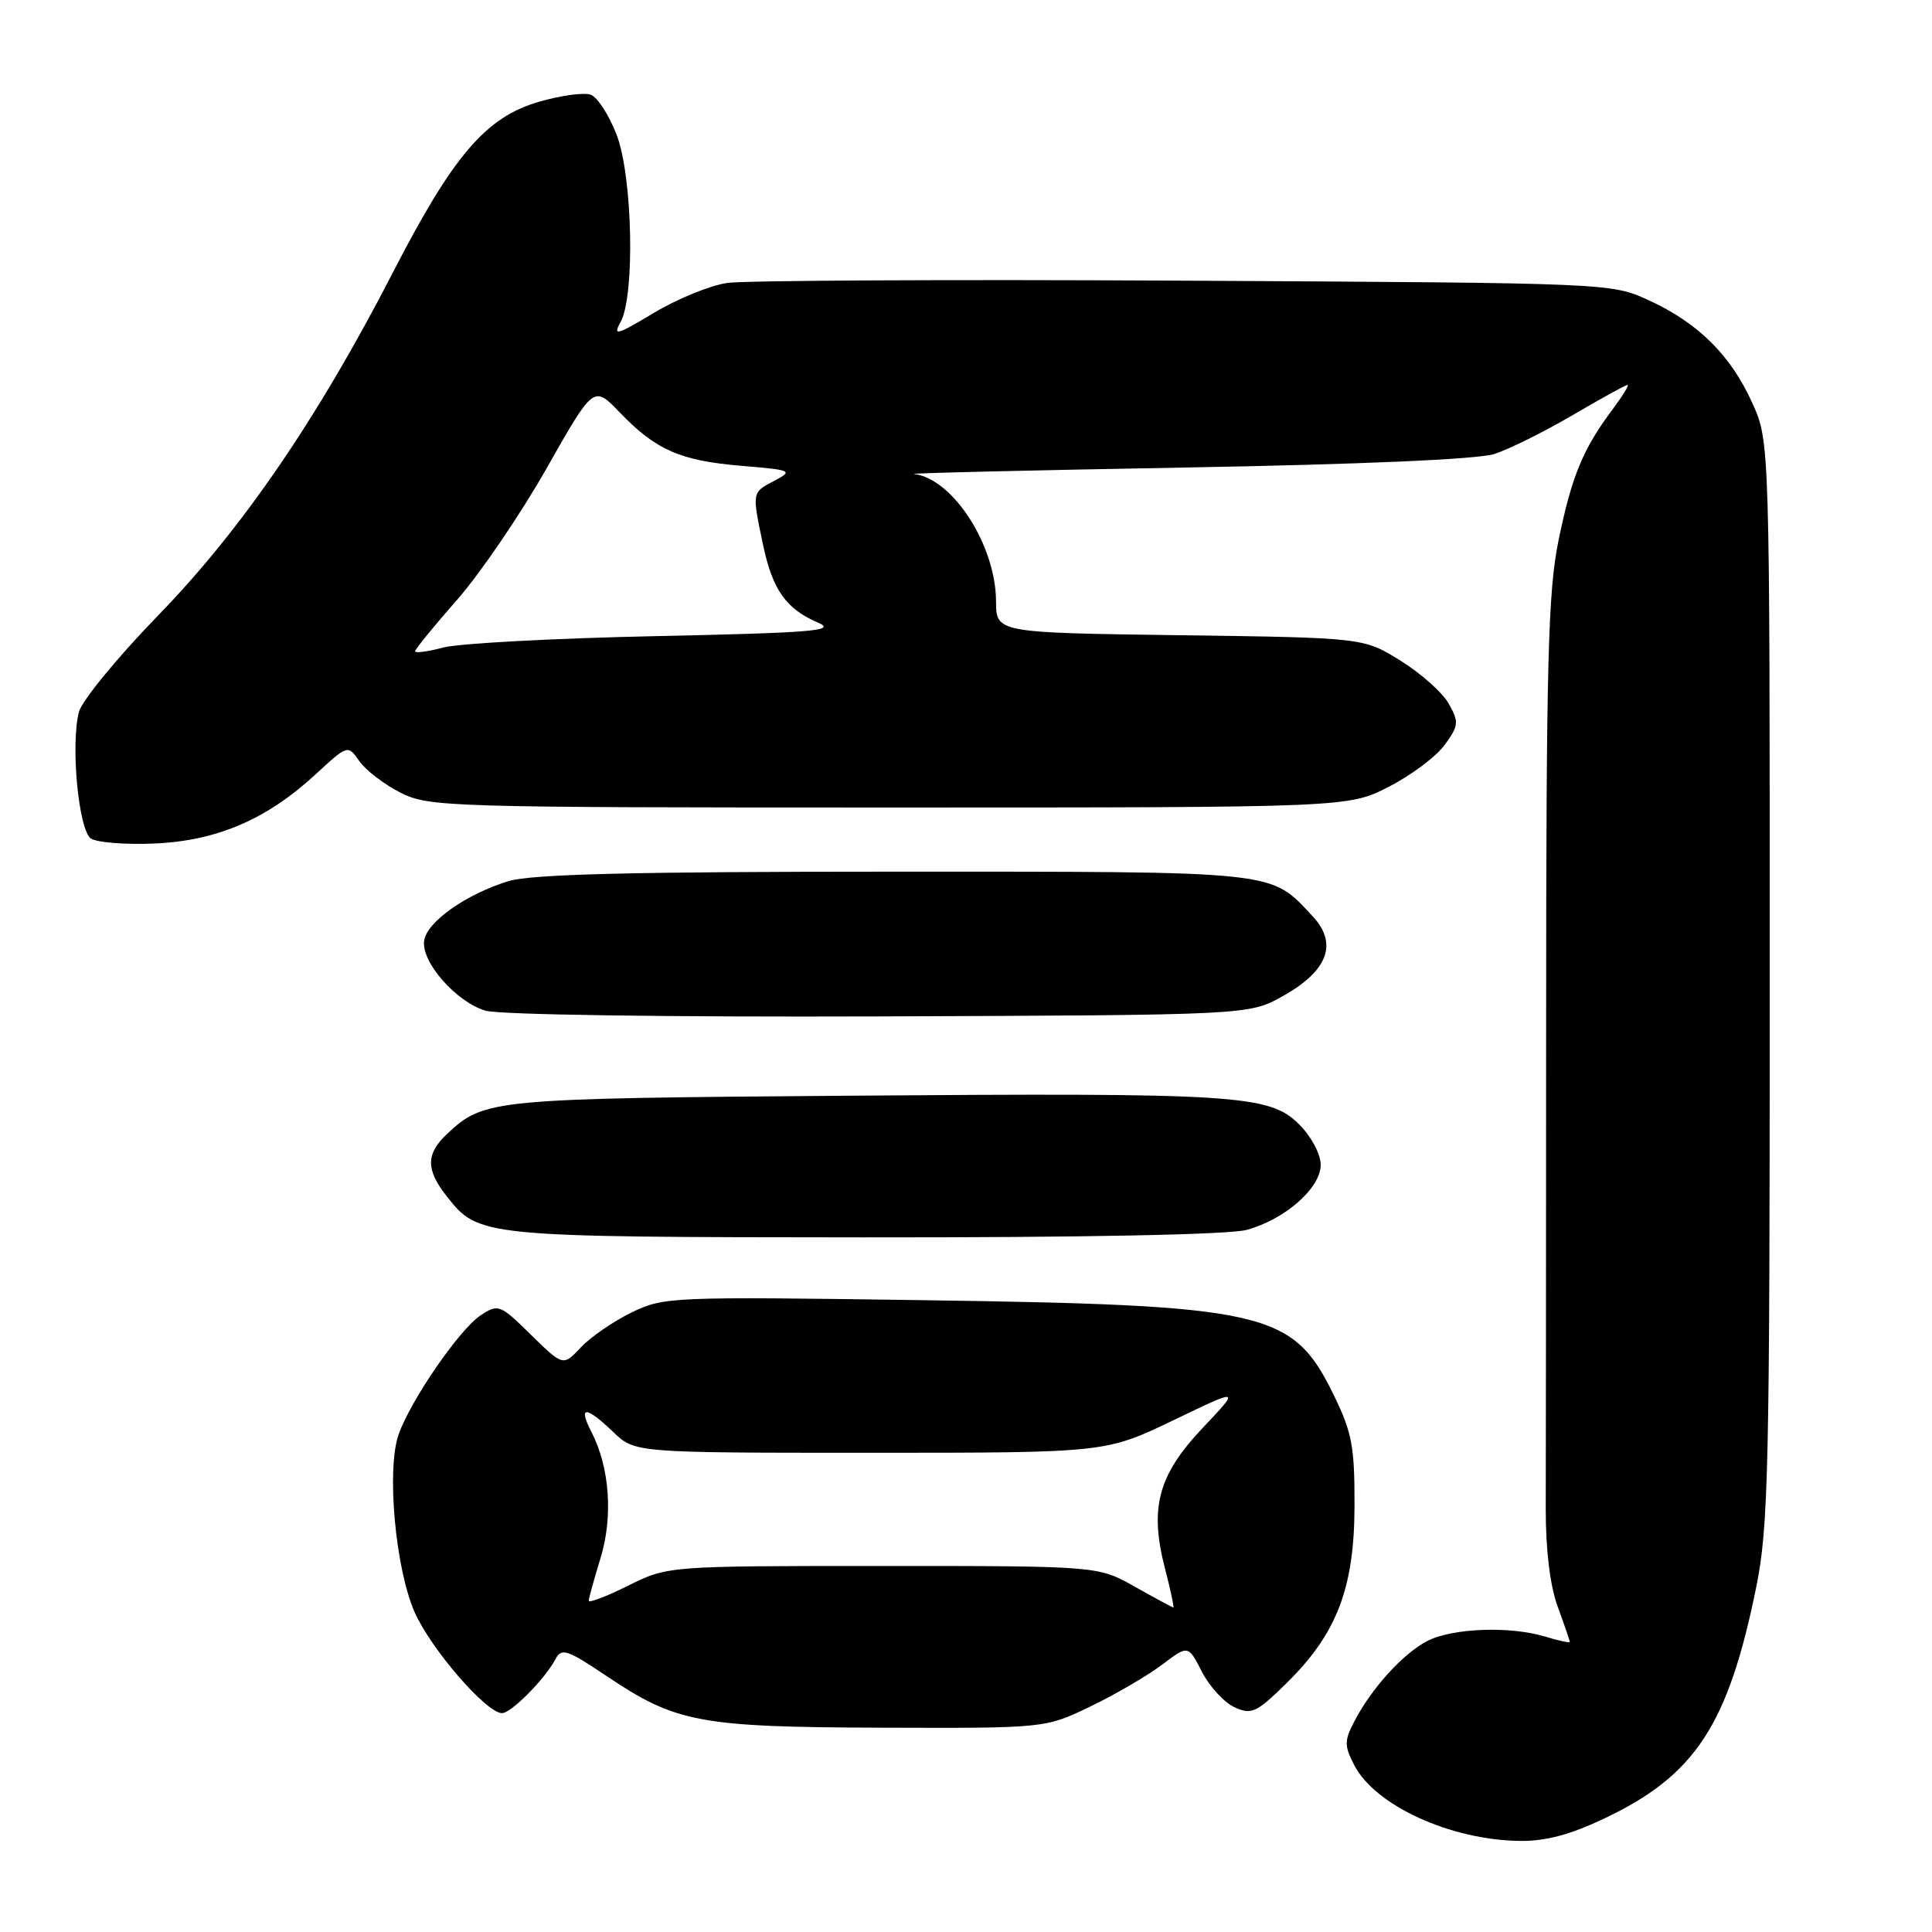 <?xml version="1.0" encoding="UTF-8" standalone="no"?>
<!DOCTYPE svg PUBLIC "-//W3C//DTD SVG 1.1//EN" "http://www.w3.org/Graphics/SVG/1.1/DTD/svg11.dtd" >
<svg xmlns="http://www.w3.org/2000/svg" xmlns:xlink="http://www.w3.org/1999/xlink" version="1.1" viewBox="0 0 256 256">
 <g >
 <path fill="currentColor"
d=" M 212.70 240.90 C 224.64 235.21 229.00 228.55 232.70 210.35 C 234.33 202.31 234.50 194.92 234.50 130.00 C 234.50 58.50 234.50 58.50 232.18 53.38 C 229.33 47.07 225.03 42.81 218.50 39.80 C 213.50 37.50 213.50 37.50 157.00 37.19 C 125.92 37.02 98.64 37.16 96.37 37.49 C 94.10 37.82 89.71 39.61 86.62 41.47 C 81.73 44.41 81.17 44.57 82.23 42.67 C 84.16 39.20 83.83 23.35 81.70 17.84 C 80.71 15.27 79.18 12.90 78.30 12.56 C 77.42 12.22 74.33 12.64 71.43 13.48 C 64.36 15.53 60.04 20.59 52.01 36.20 C 42.08 55.48 32.06 70.12 20.95 81.55 C 15.55 87.11 10.82 92.88 10.45 94.36 C 9.34 98.77 10.42 110.01 12.05 111.11 C 12.85 111.64 16.65 111.94 20.50 111.77 C 28.76 111.40 35.33 108.58 41.79 102.63 C 46.08 98.67 46.08 98.67 47.61 100.85 C 48.45 102.05 50.88 103.92 53.03 105.01 C 56.79 106.93 59.03 107.00 117.78 107.00 C 178.64 107.00 178.64 107.00 184.02 104.25 C 186.98 102.74 190.31 100.24 191.43 98.70 C 193.29 96.14 193.34 95.69 191.96 93.23 C 191.13 91.76 188.25 89.20 185.56 87.53 C 180.66 84.50 180.66 84.50 156.33 84.17 C 132.00 83.84 132.00 83.84 131.98 79.67 C 131.94 72.24 126.26 63.42 121.12 62.81 C 120.23 62.70 136.38 62.32 157.00 61.95 C 180.20 61.54 195.83 60.86 198.00 60.16 C 199.93 59.54 204.59 57.23 208.36 55.02 C 212.13 52.81 215.42 51.00 215.66 51.00 C 215.90 51.00 215.01 52.46 213.67 54.25 C 209.76 59.47 208.27 63.07 206.53 71.52 C 205.12 78.33 204.88 87.49 204.87 135.48 C 204.86 166.29 204.84 195.32 204.82 200.00 C 204.81 205.36 205.39 210.12 206.40 212.88 C 207.28 215.28 208.00 217.39 208.00 217.56 C 208.00 217.72 206.54 217.41 204.75 216.86 C 200.09 215.44 192.44 215.72 189.10 217.45 C 185.91 219.10 181.70 223.75 179.44 228.12 C 178.12 230.67 178.12 231.33 179.45 233.90 C 182.21 239.24 192.18 243.81 201.36 243.93 C 204.82 243.98 208.07 243.11 212.70 240.90 Z  M 144.50 226.11 C 147.80 224.52 152.06 222.03 153.97 220.59 C 157.44 217.96 157.44 217.96 159.26 221.52 C 160.27 223.48 162.21 225.59 163.58 226.22 C 165.83 227.25 166.48 226.95 170.48 223.02 C 177.14 216.48 179.47 210.41 179.48 199.50 C 179.50 191.62 179.15 189.78 176.66 184.71 C 171.27 173.74 167.76 172.94 122.28 172.28 C 88.97 171.80 87.95 171.84 83.70 173.90 C 81.30 175.07 78.27 177.15 76.97 178.53 C 74.62 181.04 74.62 181.04 70.36 176.87 C 66.26 172.84 66.03 172.75 63.70 174.28 C 60.90 176.11 54.39 185.57 52.81 190.10 C 51.20 194.72 52.39 207.84 54.94 213.62 C 57.10 218.51 64.45 227.00 66.52 227.00 C 67.74 227.00 72.23 222.46 73.62 219.82 C 74.40 218.33 75.18 218.59 80.35 222.07 C 89.59 228.28 92.66 228.85 117.00 228.93 C 138.50 229.00 138.50 229.00 144.50 226.11 Z  M 165.22 162.96 C 170.33 161.54 175.00 157.42 175.00 154.33 C 175.00 152.94 173.76 150.61 172.18 149.02 C 168.20 145.05 164.18 144.79 112.00 145.19 C 65.15 145.55 64.16 145.64 59.25 150.24 C 56.43 152.88 56.41 154.98 59.17 158.48 C 63.42 163.90 63.65 163.92 114.50 163.96 C 143.87 163.98 162.89 163.60 165.22 162.96 Z  M 169.98 131.99 C 175.96 128.64 177.31 125.03 173.94 121.42 C 168.25 115.33 169.87 115.50 118.50 115.50 C 83.80 115.50 70.43 115.83 67.40 116.75 C 61.79 118.46 56.56 122.14 56.20 124.65 C 55.79 127.46 60.45 132.77 64.33 133.92 C 66.15 134.46 88.44 134.78 116.50 134.68 C 165.50 134.50 165.50 134.50 169.98 131.99 Z  M 55.00 86.30 C 55.00 86.03 57.51 82.94 60.59 79.45 C 63.66 75.95 68.98 68.13 72.42 62.07 C 78.66 51.06 78.66 51.06 82.08 54.61 C 86.89 59.62 90.12 61.04 98.20 61.72 C 104.93 62.28 105.13 62.37 102.63 63.69 C 99.61 65.27 99.63 65.16 101.11 72.20 C 102.37 78.17 104.16 80.70 108.43 82.52 C 110.91 83.58 107.65 83.85 86.93 84.29 C 73.49 84.57 60.81 85.25 58.75 85.80 C 56.69 86.34 55.00 86.57 55.00 86.30 Z  M 78.01 212.10 C 78.02 211.77 78.72 209.25 79.56 206.50 C 81.26 201.01 80.79 194.43 78.38 189.76 C 76.56 186.25 77.60 186.25 81.26 189.75 C 84.13 192.50 84.13 192.50 115.32 192.50 C 146.50 192.50 146.50 192.50 155.44 188.21 C 164.37 183.91 164.37 183.91 159.35 189.22 C 153.45 195.46 152.28 199.81 154.37 207.84 C 155.10 210.68 155.60 213.00 155.48 213.00 C 155.35 213.00 153.06 211.76 150.38 210.25 C 145.50 207.50 145.50 207.50 117.00 207.50 C 88.50 207.50 88.50 207.50 83.25 210.10 C 80.36 211.54 78.00 212.44 78.01 212.10 Z "/>
</g>
</svg>